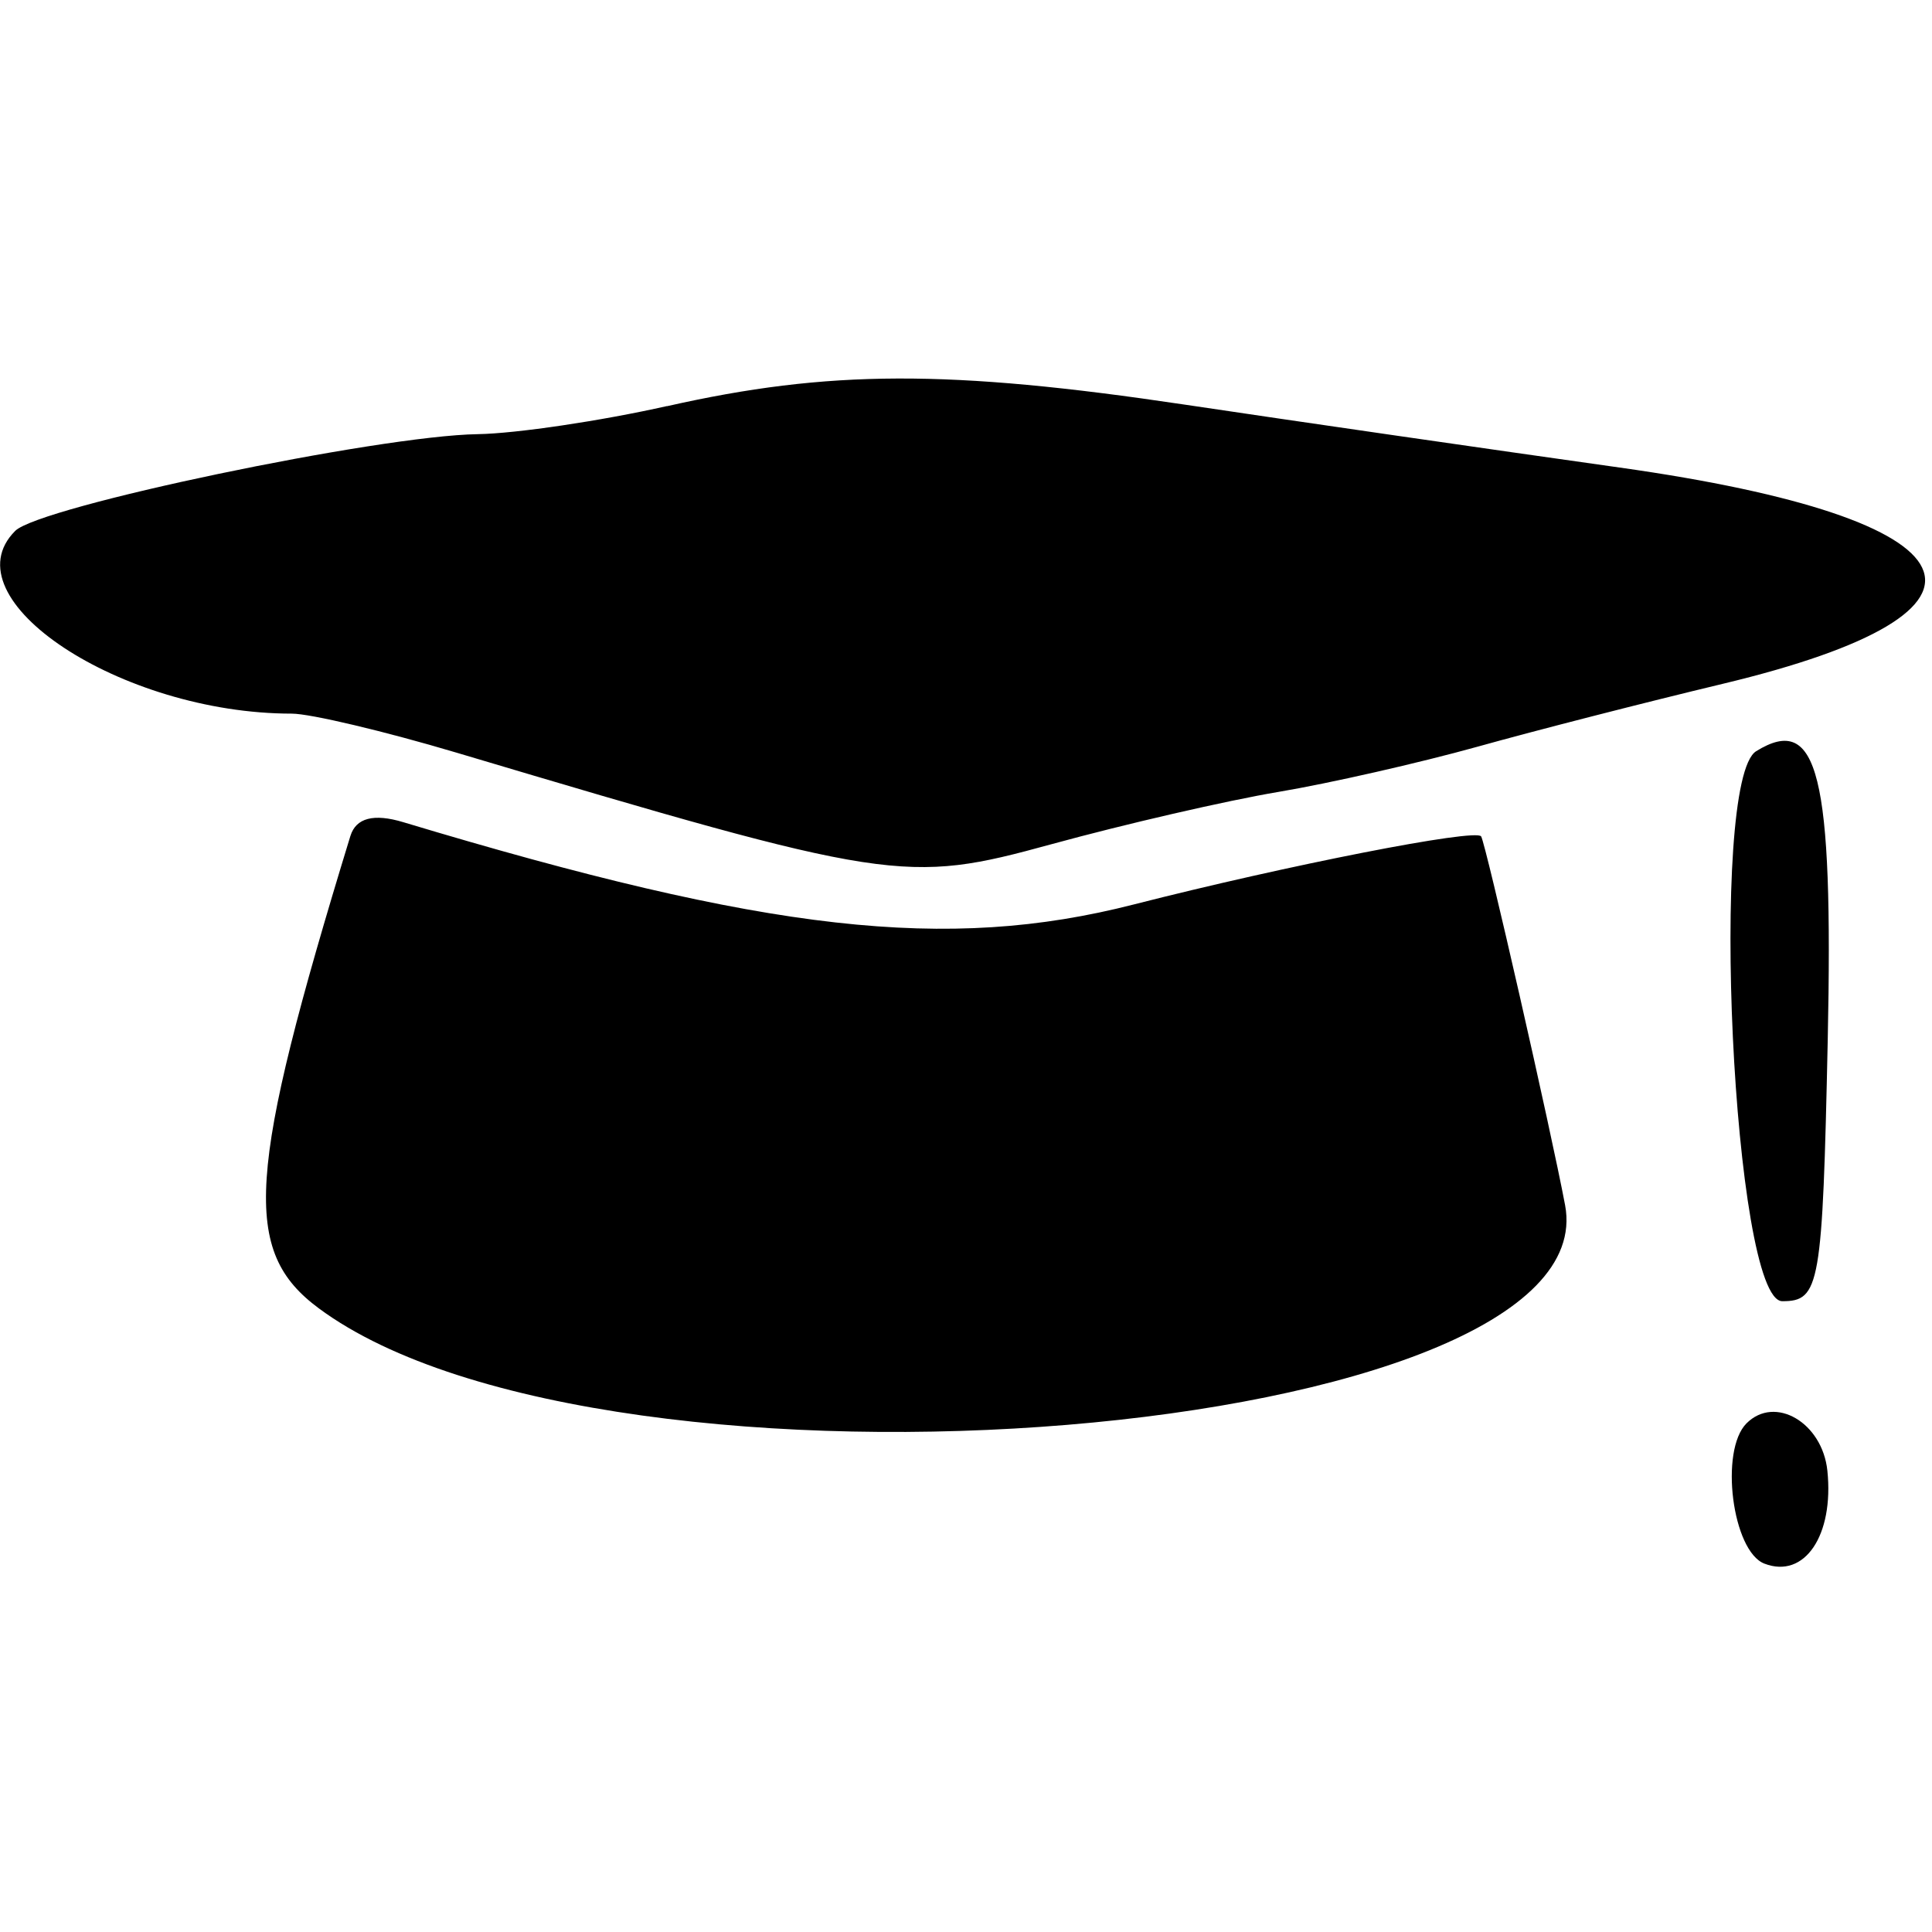 <!-- Generated by IcoMoon.io -->
<svg version="1.1" xmlns="http://www.w3.org/2000/svg" width="32" height="32" viewBox="0 0 32 32" fill="#000000">
<title>stc</title>
<path d="M11.047 6.726c-1.089 0.245-2.499 0.455-3.134 0.465-1.65 0.025-7.257 1.198-7.661 1.602-1.126 1.126 1.752 3.027 4.581 3.027 0.307 0 1.534 0.291 2.727 0.646 7.19 2.142 7.434 2.18 9.851 1.518 1.217-0.334 2.91-0.724 3.761-0.867s2.336-0.481 3.299-0.749c0.963-0.269 2.79-0.737 4.060-1.041 5.053-1.21 4.328-2.733-1.705-3.583-2.147-0.302-5.388-0.771-7.202-1.042-3.909-0.584-5.901-0.578-8.577 0.026zM29.088 12.442c-0.792 0.489-0.382 9.11 0.433 9.11 0.622 0 0.665-0.25 0.752-4.323 0.093-4.402-0.159-5.421-1.185-4.787zM5.804 13.845c-1.721 5.62-1.804 6.878-0.521 7.827 4.792 3.543 21.368 2.169 20.64-1.71-0.235-1.249-1.314-5.992-1.391-6.109-0.088-0.134-3.206 0.477-5.754 1.128-3.094 0.79-6.054 0.457-12.098-1.363-0.49-0.148-0.784-0.071-0.876 0.228zM28.928 23.575c-0.45 0.45-0.236 2.12 0.297 2.324 0.664 0.255 1.153-0.467 1.042-1.54-0.083-0.796-0.867-1.256-1.339-0.784z"/>
</svg>
